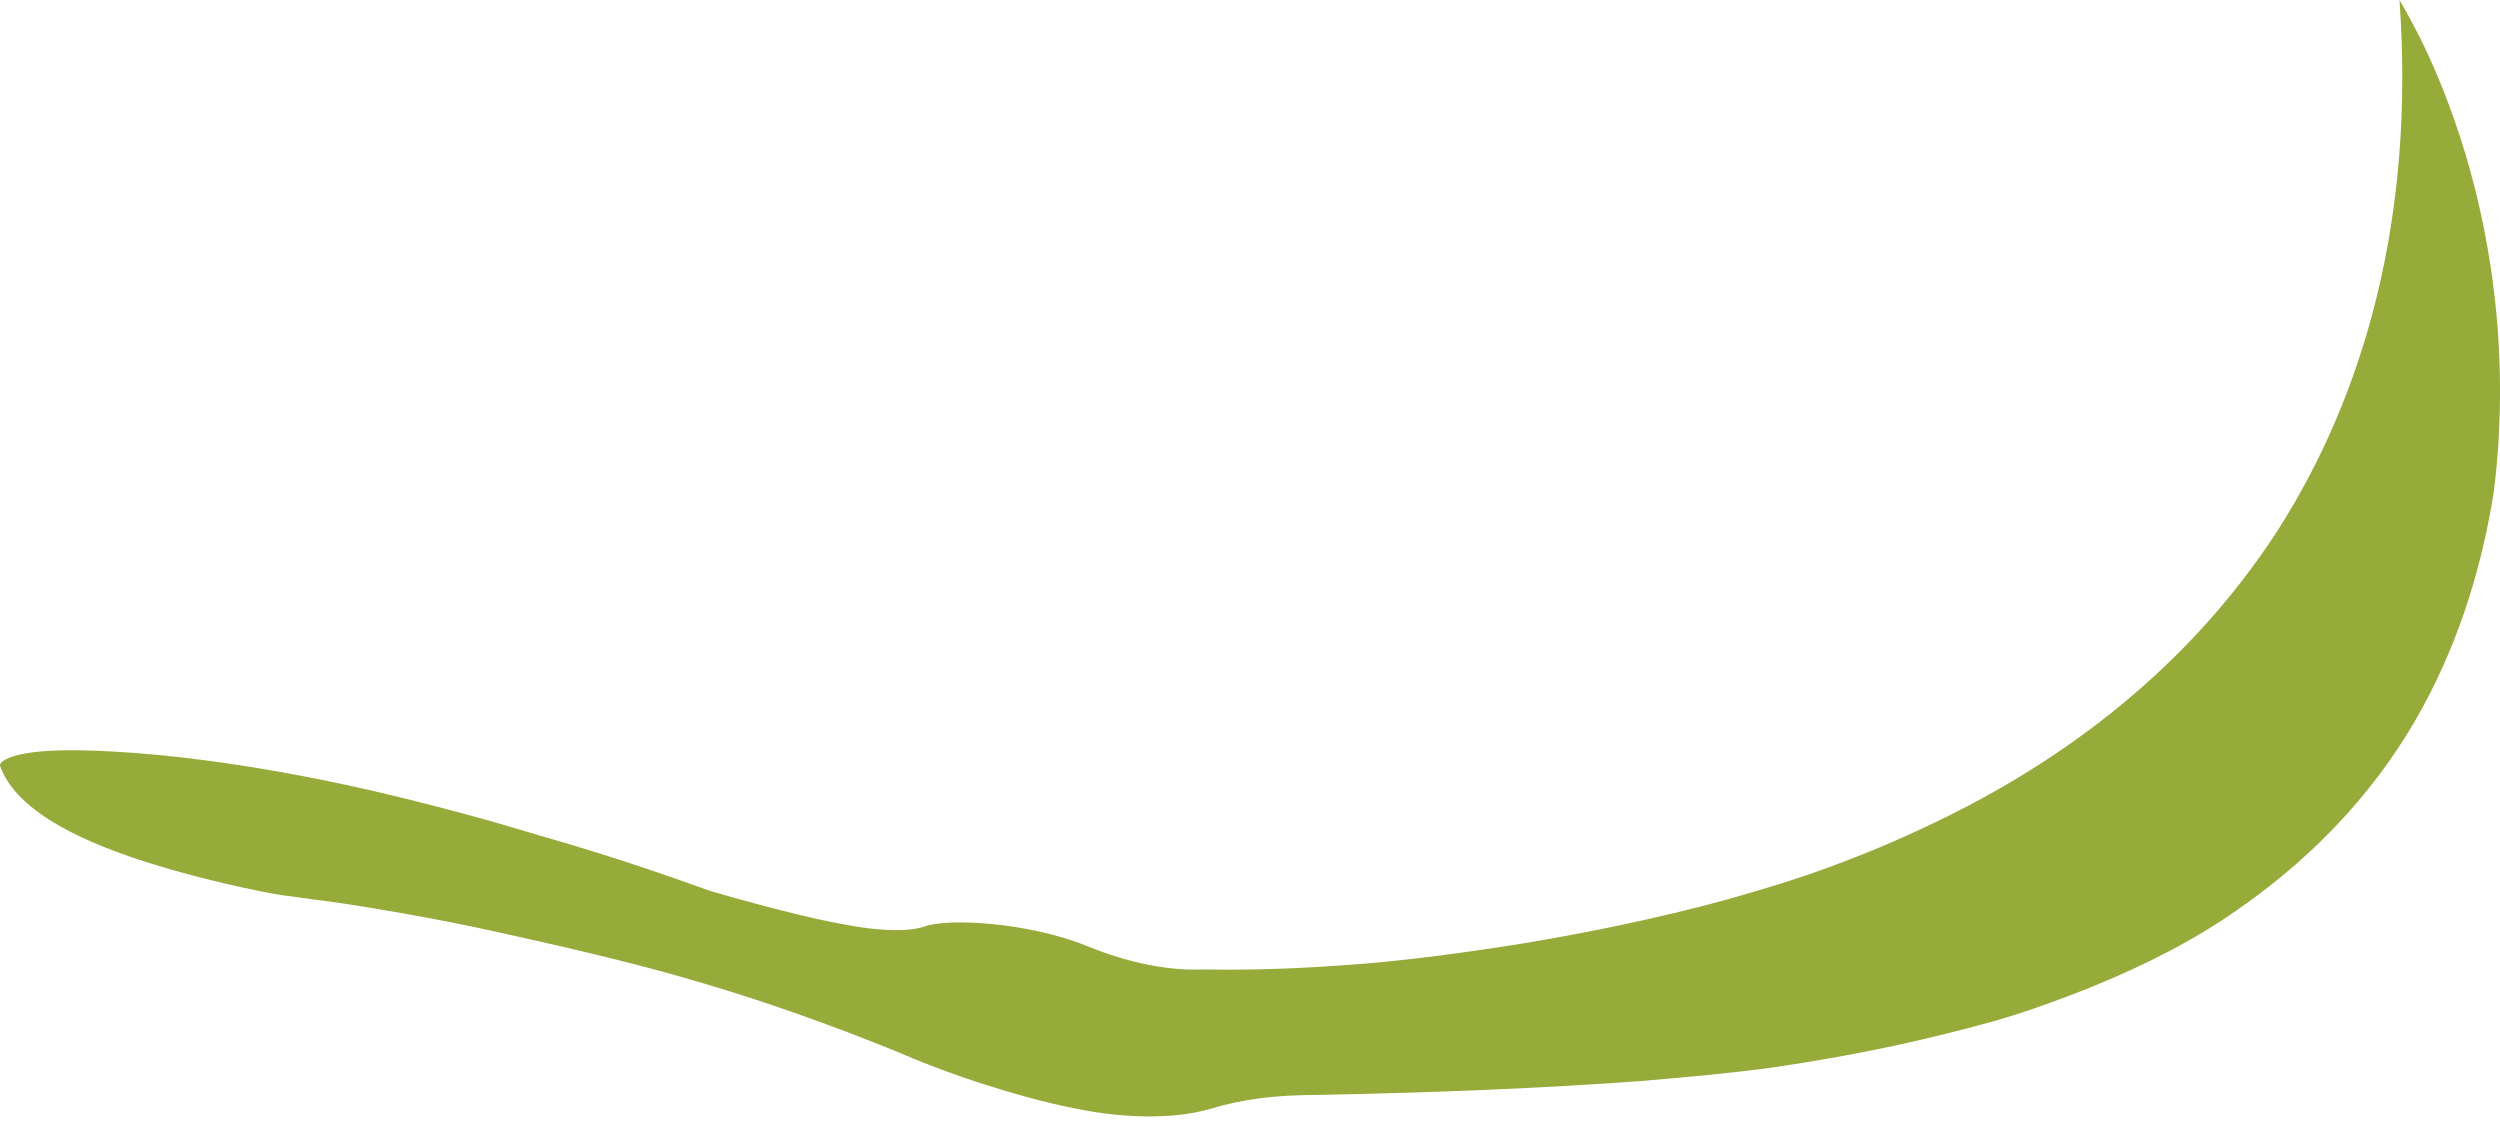 <svg width="44" height="20" viewBox="0 0 44 20" fill="none" xmlns="http://www.w3.org/2000/svg">
<path d="M0 13.466C0 13.466 1.23805e-06 13.385 0.223 13.314C0.436 13.243 0.851 13.182 1.672 13.212C2.482 13.243 3.708 13.344 5.482 13.689C6.363 13.861 7.386 14.104 8.552 14.428C8.845 14.509 9.139 14.601 9.453 14.692C9.767 14.783 10.082 14.874 10.406 14.975C11.064 15.178 11.753 15.411 12.483 15.675C12.483 15.675 13.223 15.898 14.063 16.1C14.479 16.201 14.925 16.293 15.32 16.343C15.715 16.384 16.06 16.384 16.282 16.303C16.668 16.161 18.086 16.222 19.15 16.657C19.869 16.951 20.568 17.083 21.136 17.063C21.784 17.073 22.625 17.063 23.588 16.992C24.55 16.931 25.645 16.789 26.79 16.607C27.945 16.414 29.15 16.171 30.376 15.837C30.984 15.664 31.602 15.482 32.2 15.259C32.808 15.036 33.416 14.783 34.004 14.499C36.375 13.374 38.543 11.713 40.083 9.342C41.613 6.951 42.505 3.83 42.231 0C42.251 0.051 42.809 0.902 43.295 2.401C43.781 3.891 44.207 6.089 43.893 8.643C43.7 9.869 43.325 11.196 42.626 12.473C41.927 13.749 40.873 14.976 39.384 16.009C38.634 16.536 37.773 16.982 36.77 17.387C36.263 17.59 35.736 17.782 35.159 17.954C34.581 18.116 33.973 18.268 33.315 18.41C32.656 18.552 31.967 18.674 31.217 18.785C30.478 18.887 29.698 18.957 28.857 19.028C27.185 19.15 25.3 19.231 23.172 19.271C22.483 19.271 21.865 19.342 21.308 19.515C20.923 19.626 20.315 19.707 19.434 19.596C18.988 19.535 18.471 19.424 17.873 19.251C17.276 19.079 16.587 18.856 15.816 18.522C14.651 18.046 13.405 17.6 12.169 17.245C11.551 17.063 10.943 16.911 10.355 16.769C9.767 16.627 9.2 16.505 8.663 16.384C7.599 16.151 6.677 15.999 6.019 15.898C5.36 15.806 4.965 15.756 4.965 15.756C4.965 15.756 4.701 15.715 4.286 15.624C3.871 15.533 3.313 15.401 2.726 15.219C1.56 14.864 0.294 14.317 0 13.476V13.466Z" fill="#97AB3B"/>
</svg>
